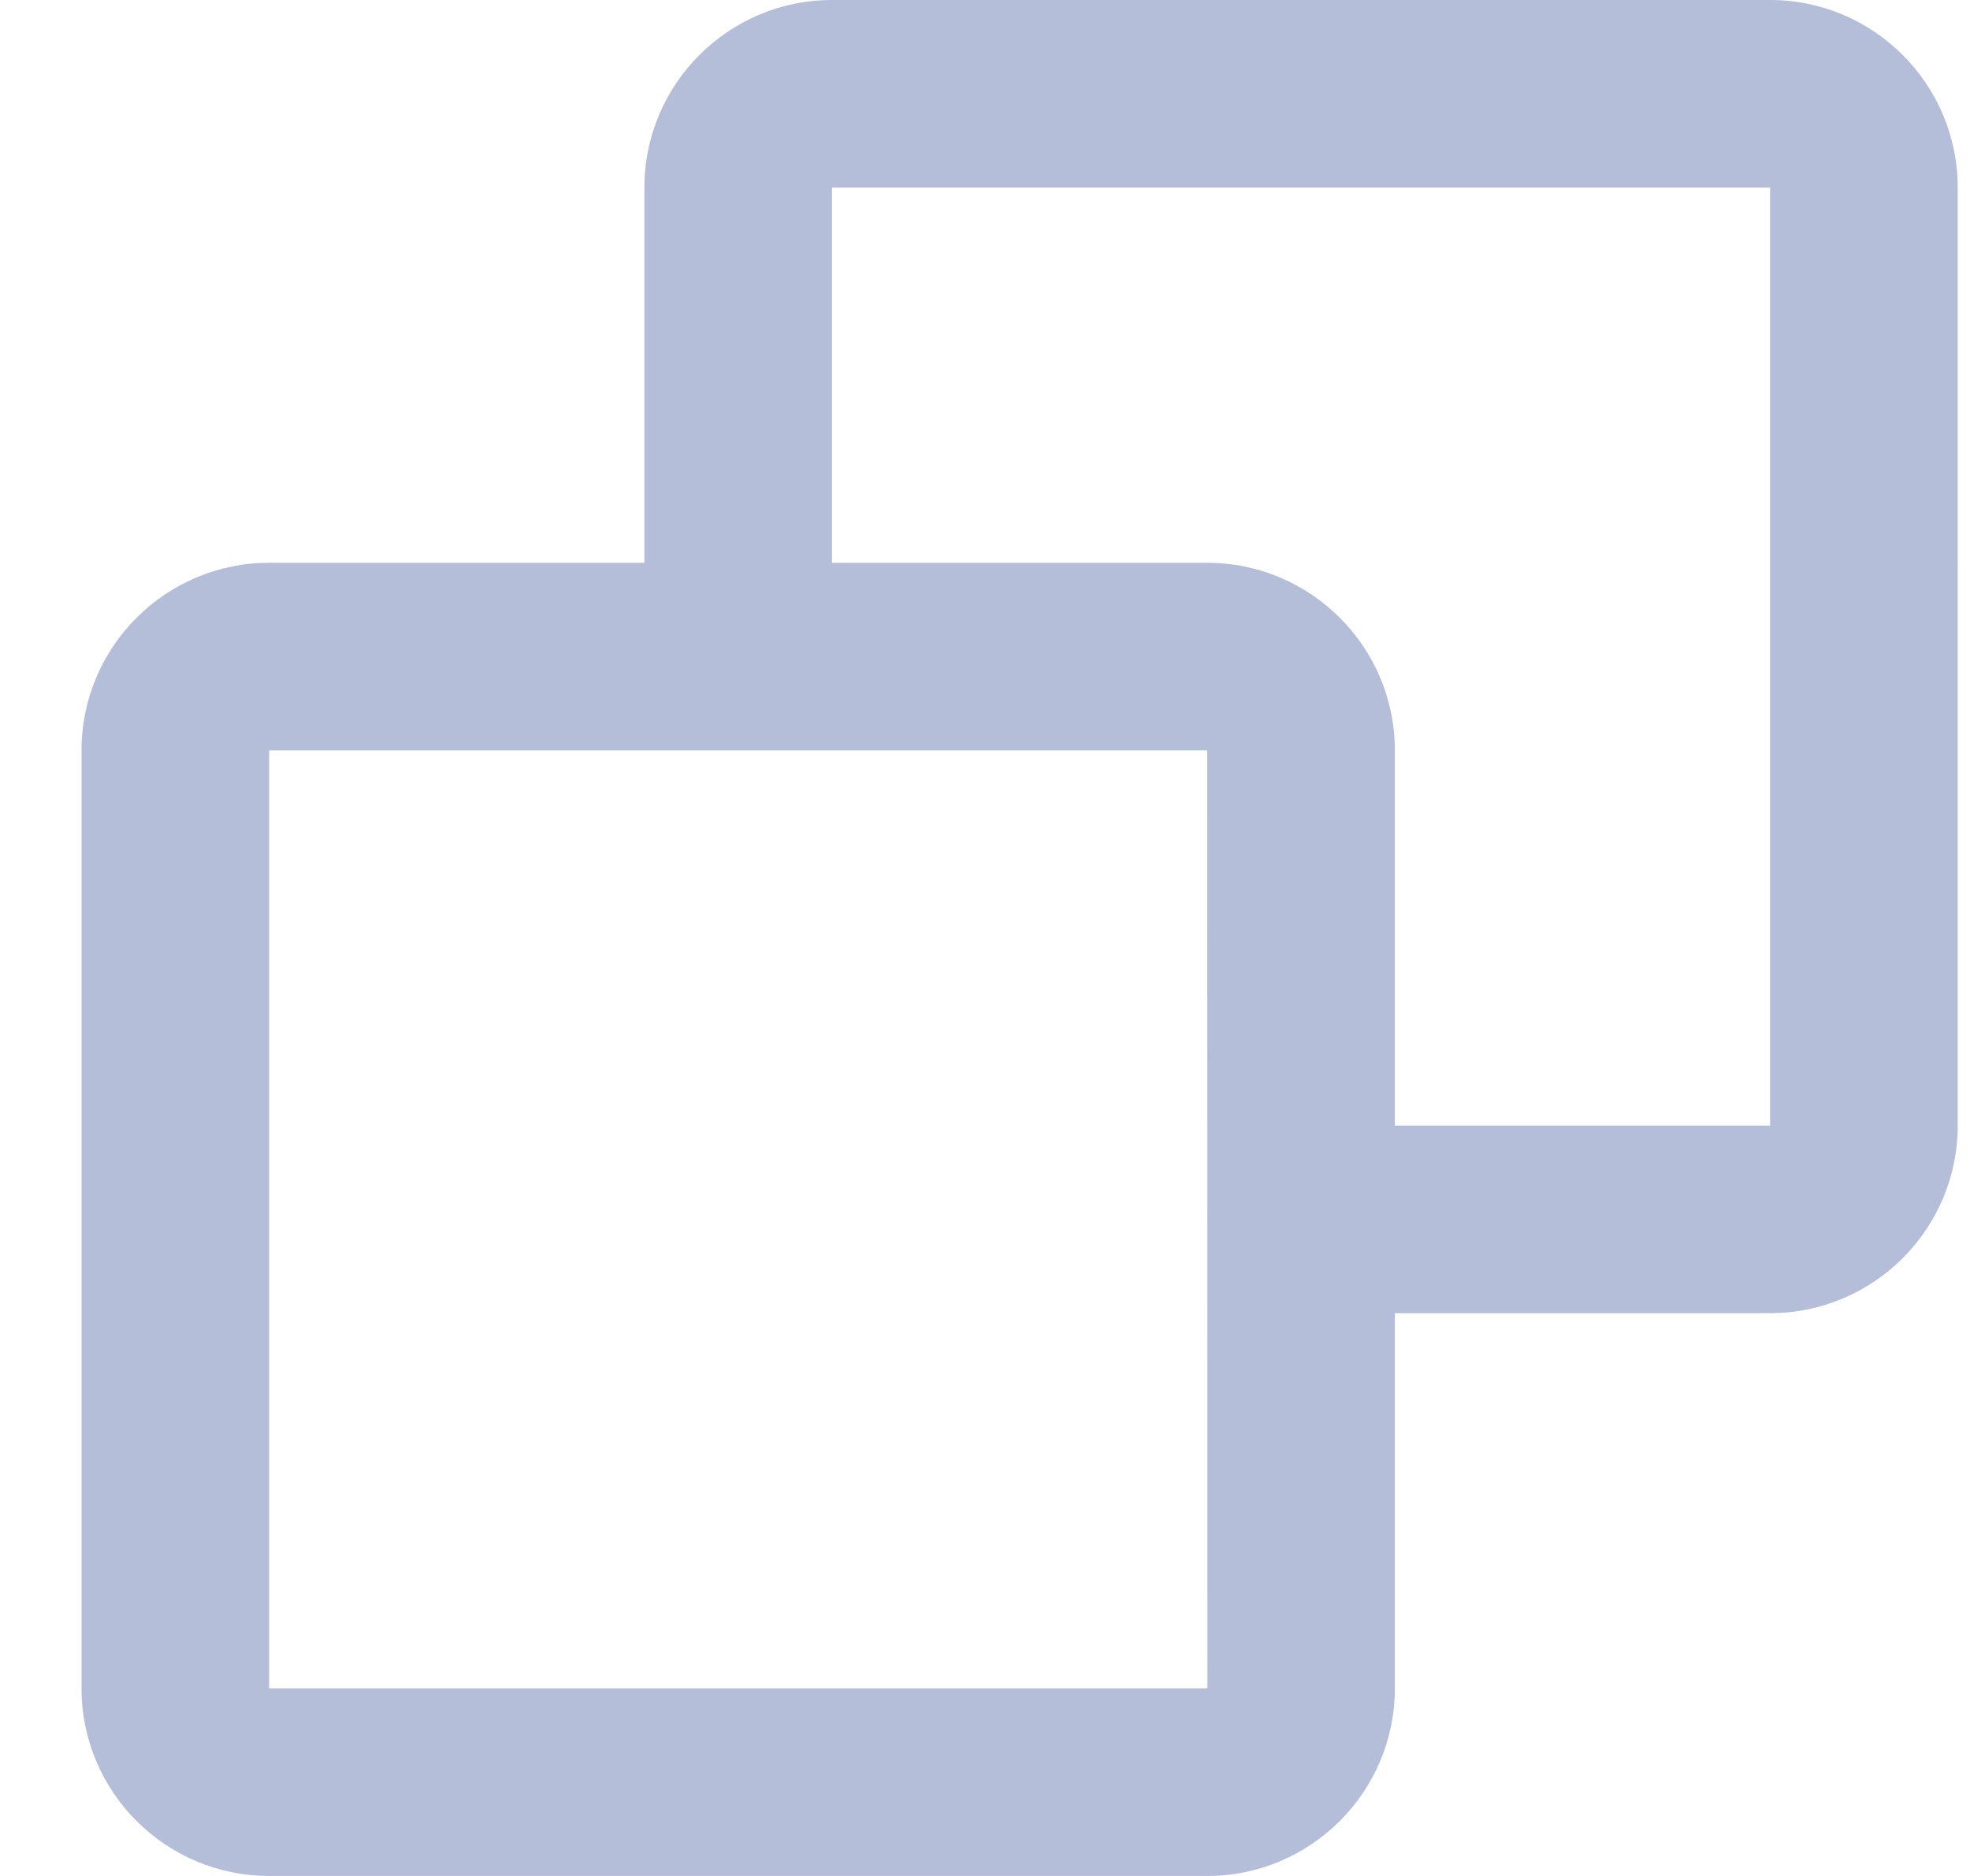 <svg xmlns="http://www.w3.org/2000/svg" width="21" height="20" viewBox="0 0 21 20"><g><g><path fill="#b5bed8" d="M18.869 12h-4V8c0-1.103-.897-2-2-2h-4V2h10zm-16 6V8h10l.002 10zm16-18h-10c-1.103 0-2 .897-2 2v4h-4c-1.103 0-2 .897-2 2v10c0 1.103.897 2 2 2h10c1.103 0 2-.897 2-2v-4h4c1.103 0 2-.897 2-2V2c0-1.103-.897-2-2-2z"/></g></g></svg>